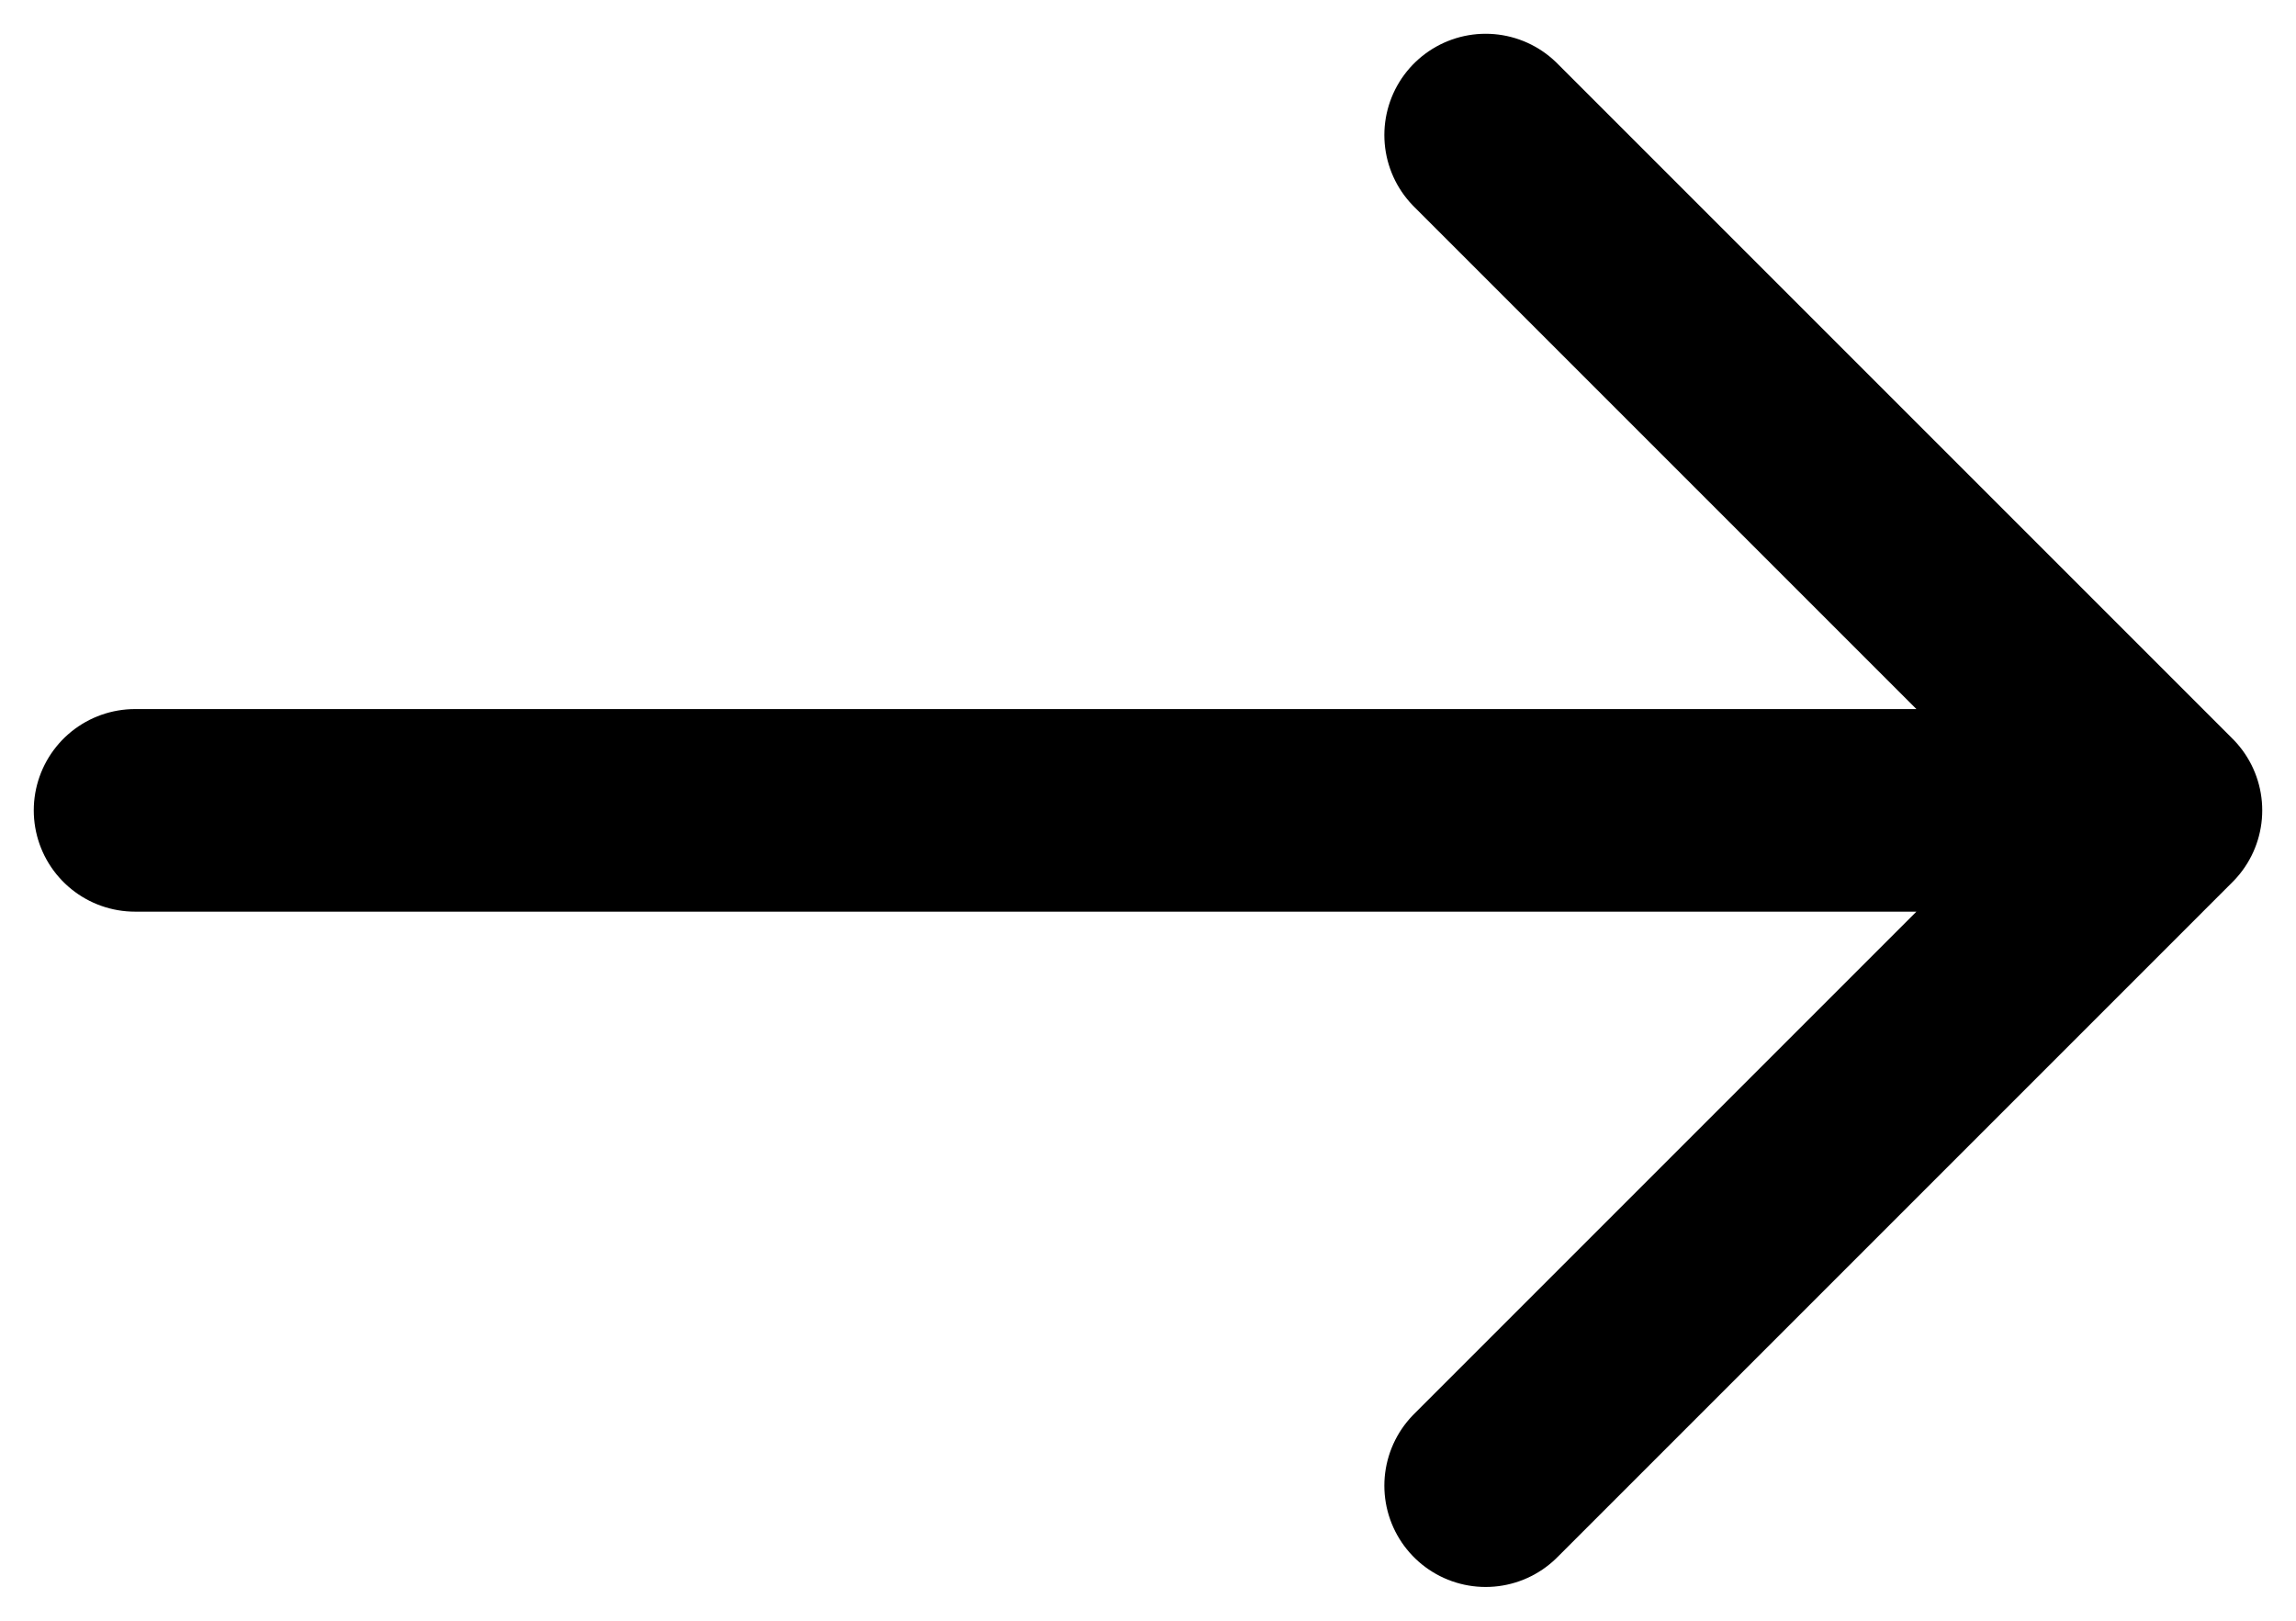 <svg width="17" height="12" viewBox="0 0 17 12" fill="none" xmlns="http://www.w3.org/2000/svg">
<path d="M11 11L16 6M16 6L11 1M16 6L1 6" stroke="black" stroke-width="1.5" stroke-linecap="round" stroke-linejoin="round"/>
</svg>
